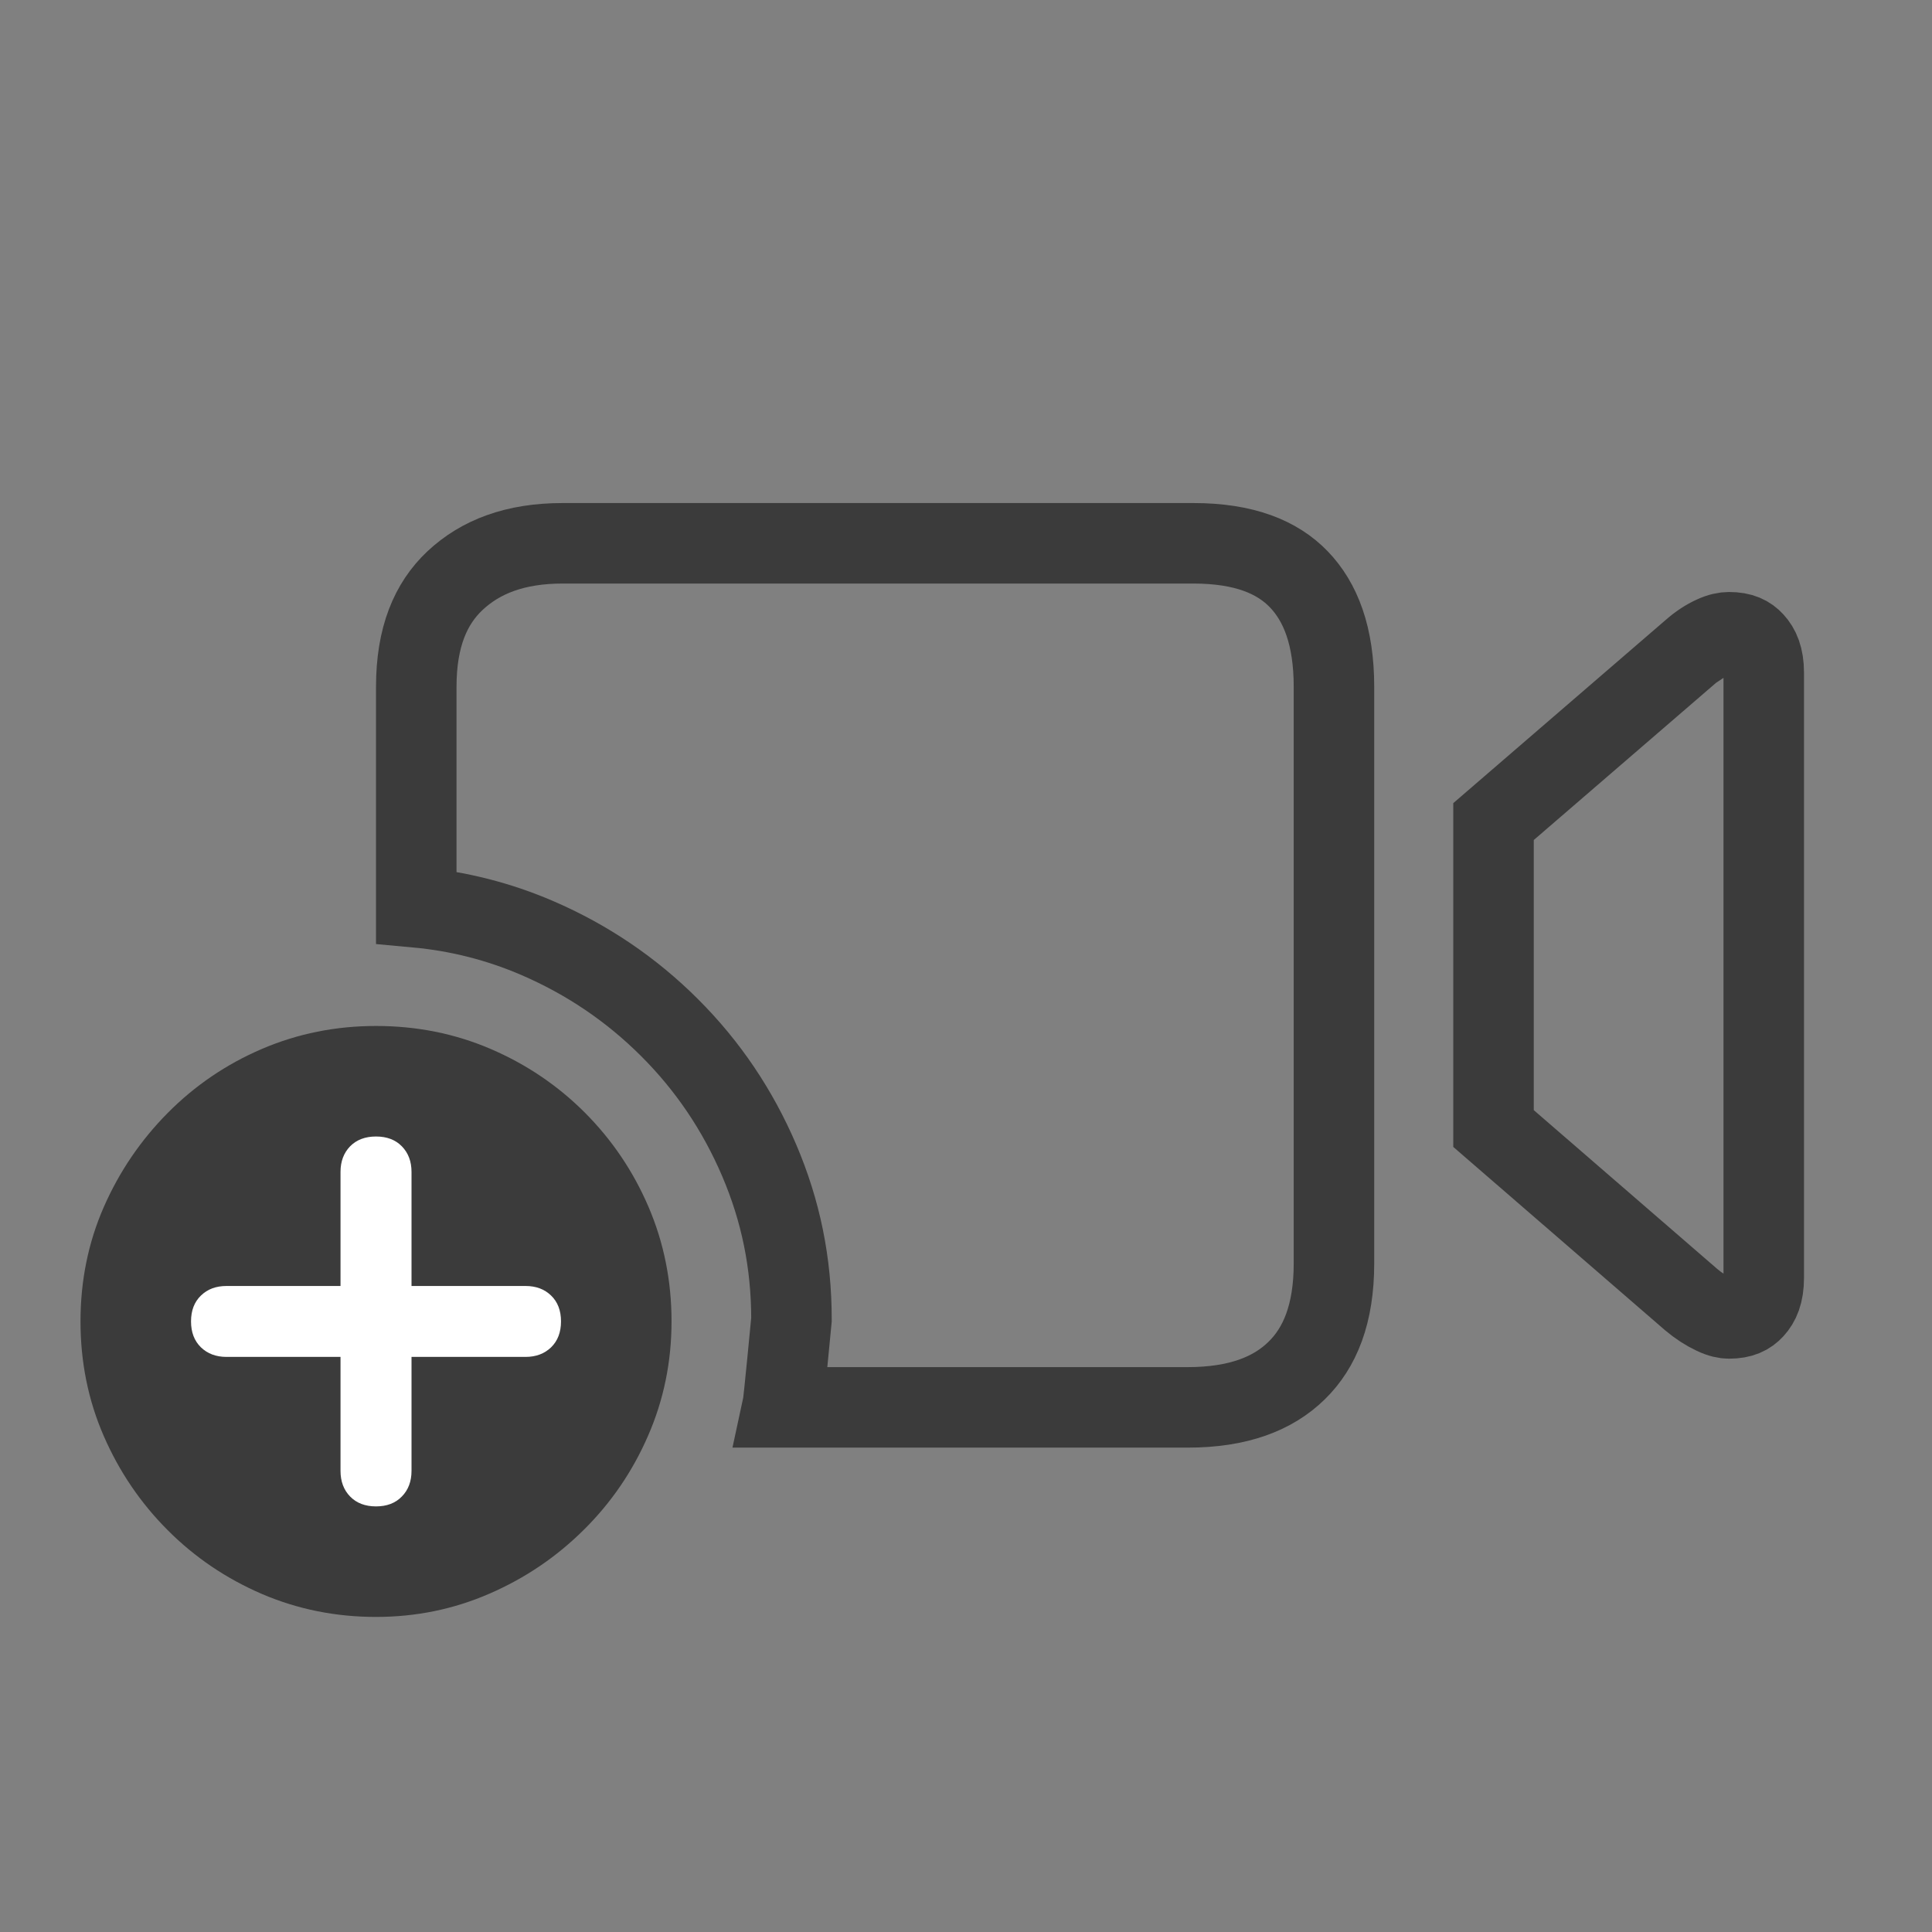 <svg width="24" height="24" viewBox="0 0 24 24" fill="none" xmlns="http://www.w3.org/2000/svg">
<rect x="0" y="0" width="24" height="24" fill="#808080" stroke="none"/>
<path d="M21.285 7.903C21.367 7.865 21.43 7.854 21.478 7.854C21.635 7.854 21.721 7.9 21.786 7.971C21.857 8.048 21.91 8.161 21.91 8.358V15.873C21.91 16.071 21.857 16.184 21.786 16.261C21.721 16.332 21.635 16.378 21.478 16.378C21.434 16.378 21.373 16.367 21.291 16.328C21.197 16.284 21.102 16.223 21.008 16.144L18.553 14.019V10.206L21.01 8.087L21.015 8.083M21.285 7.903C21.197 7.943 21.107 8.001 21.015 8.083M21.285 7.903L21.015 8.083M5.652 7.213C5.35 7.497 5.171 7.913 5.171 8.532V11.271C5.695 11.319 6.197 11.447 6.675 11.653C7.296 11.921 7.845 12.293 8.319 12.767C8.794 13.241 9.164 13.791 9.43 14.412C9.699 15.041 9.832 15.687 9.832 16.392C9.832 16.392 9.734 17.424 9.721 17.483H14.751C15.385 17.483 15.815 17.312 16.107 17.026C16.396 16.744 16.571 16.324 16.571 15.693V8.532C16.571 7.898 16.404 7.476 16.133 7.195C15.868 6.921 15.459 6.749 14.823 6.749H6.99C6.399 6.749 5.969 6.916 5.652 7.213Z" stroke="black" stroke-opacity="0.54"/>
<path d="M4.671 20.086C5.167 20.086 5.637 19.99 6.08 19.797C6.523 19.605 6.914 19.34 7.254 19.002C7.594 18.665 7.86 18.275 8.052 17.832C8.245 17.389 8.342 16.916 8.342 16.415C8.342 15.91 8.246 15.435 8.056 14.992C7.866 14.549 7.602 14.159 7.265 13.821C6.928 13.484 6.537 13.22 6.094 13.03C5.651 12.84 5.177 12.745 4.671 12.745C4.17 12.745 3.698 12.84 3.254 13.03C2.811 13.22 2.421 13.485 2.084 13.825C1.747 14.165 1.482 14.555 1.289 14.995C1.096 15.436 1 15.91 1 16.415C1 16.921 1.096 17.396 1.289 17.839C1.482 18.282 1.747 18.672 2.084 19.009C2.421 19.347 2.811 19.61 3.254 19.801C3.698 19.991 4.17 20.086 4.671 20.086Z" fill="black" fill-opacity="0.54"/>
<path d="M4.671 18.713C4.536 18.713 4.429 18.672 4.349 18.59C4.27 18.509 4.23 18.402 4.23 18.272V16.856H2.814C2.684 16.856 2.578 16.816 2.496 16.737C2.414 16.657 2.373 16.55 2.373 16.415C2.373 16.28 2.414 16.173 2.496 16.094C2.578 16.014 2.684 15.975 2.814 15.975H4.23V14.558C4.23 14.428 4.27 14.322 4.349 14.24C4.429 14.159 4.536 14.118 4.671 14.118C4.806 14.118 4.913 14.159 4.992 14.24C5.072 14.322 5.112 14.428 5.112 14.558V15.975H6.528C6.658 15.975 6.764 16.014 6.846 16.094C6.928 16.173 6.969 16.28 6.969 16.415C6.969 16.55 6.928 16.657 6.846 16.737C6.764 16.816 6.658 16.856 6.528 16.856H5.112V18.272C5.112 18.402 5.072 18.509 4.992 18.59C4.913 18.672 4.806 18.713 4.671 18.713Z" fill="white"/>
</svg>
